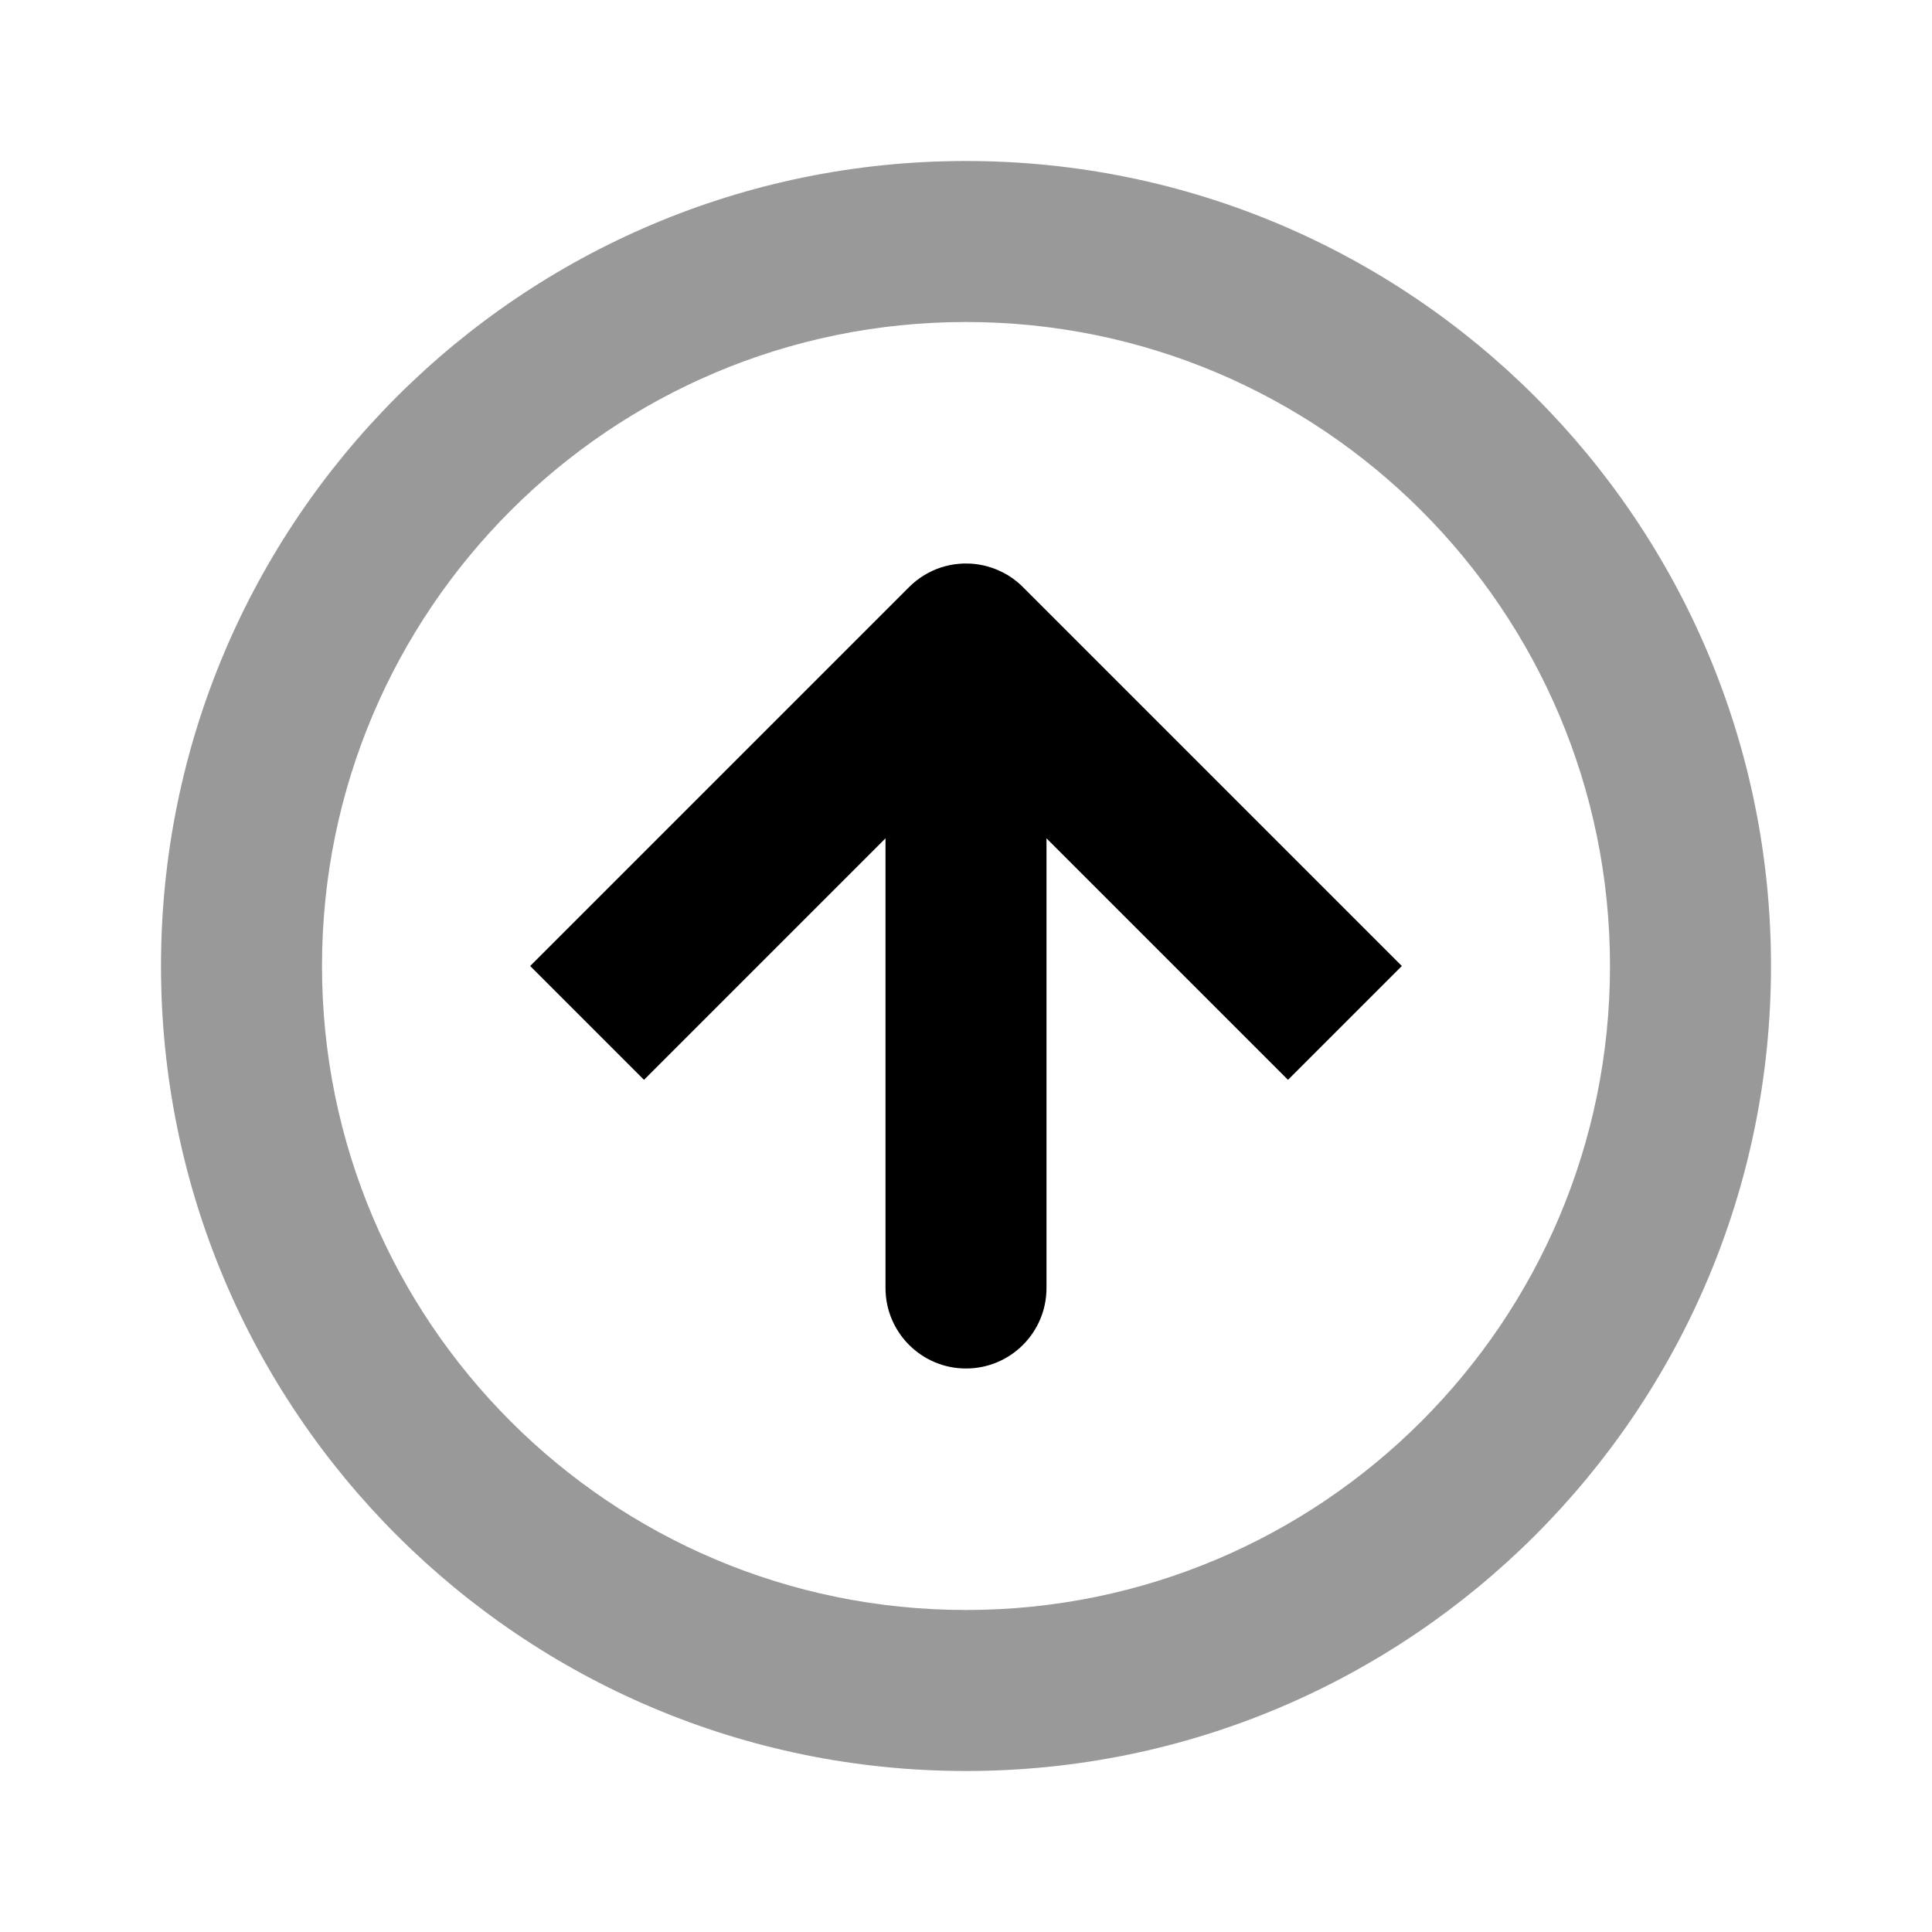 <svg width="24" height="24" viewBox="0 0 24 24" fill="none" xmlns="http://www.w3.org/2000/svg">
<path fill-rule="evenodd" clip-rule="evenodd" d="M12 20C7.582 20 4 16.418 4 12C4 7.582 7.582 4 12 4C16.418 4 20 7.582 20 12C20 16.418 16.418 20 12 20ZM2 12C2 17.523 6.477 22 12 22C17.523 22 22 17.523 22 12C22 6.477 17.523 2 12 2C6.477 2 2 6.477 2 12Z" fill="black" fill-opacity="0.4"/>
<path fill-rule="evenodd" clip-rule="evenodd" d="M13 16C13 16.552 12.553 17 12 17C11.448 17 11 16.552 11 16V10.414L8 13.414L6.586 12L11.293 7.293C11.408 7.178 11.545 7.096 11.69 7.049C11.761 7.026 11.836 7.01 11.913 7.004C11.964 6.999 12.015 6.999 12.065 7.002C12.181 7.01 12.292 7.037 12.394 7.081C12.482 7.118 12.566 7.169 12.642 7.233C12.667 7.254 12.691 7.276 12.714 7.3L17.414 12L16 13.414L13 10.414V16Z" fill="black"/>
</svg>
